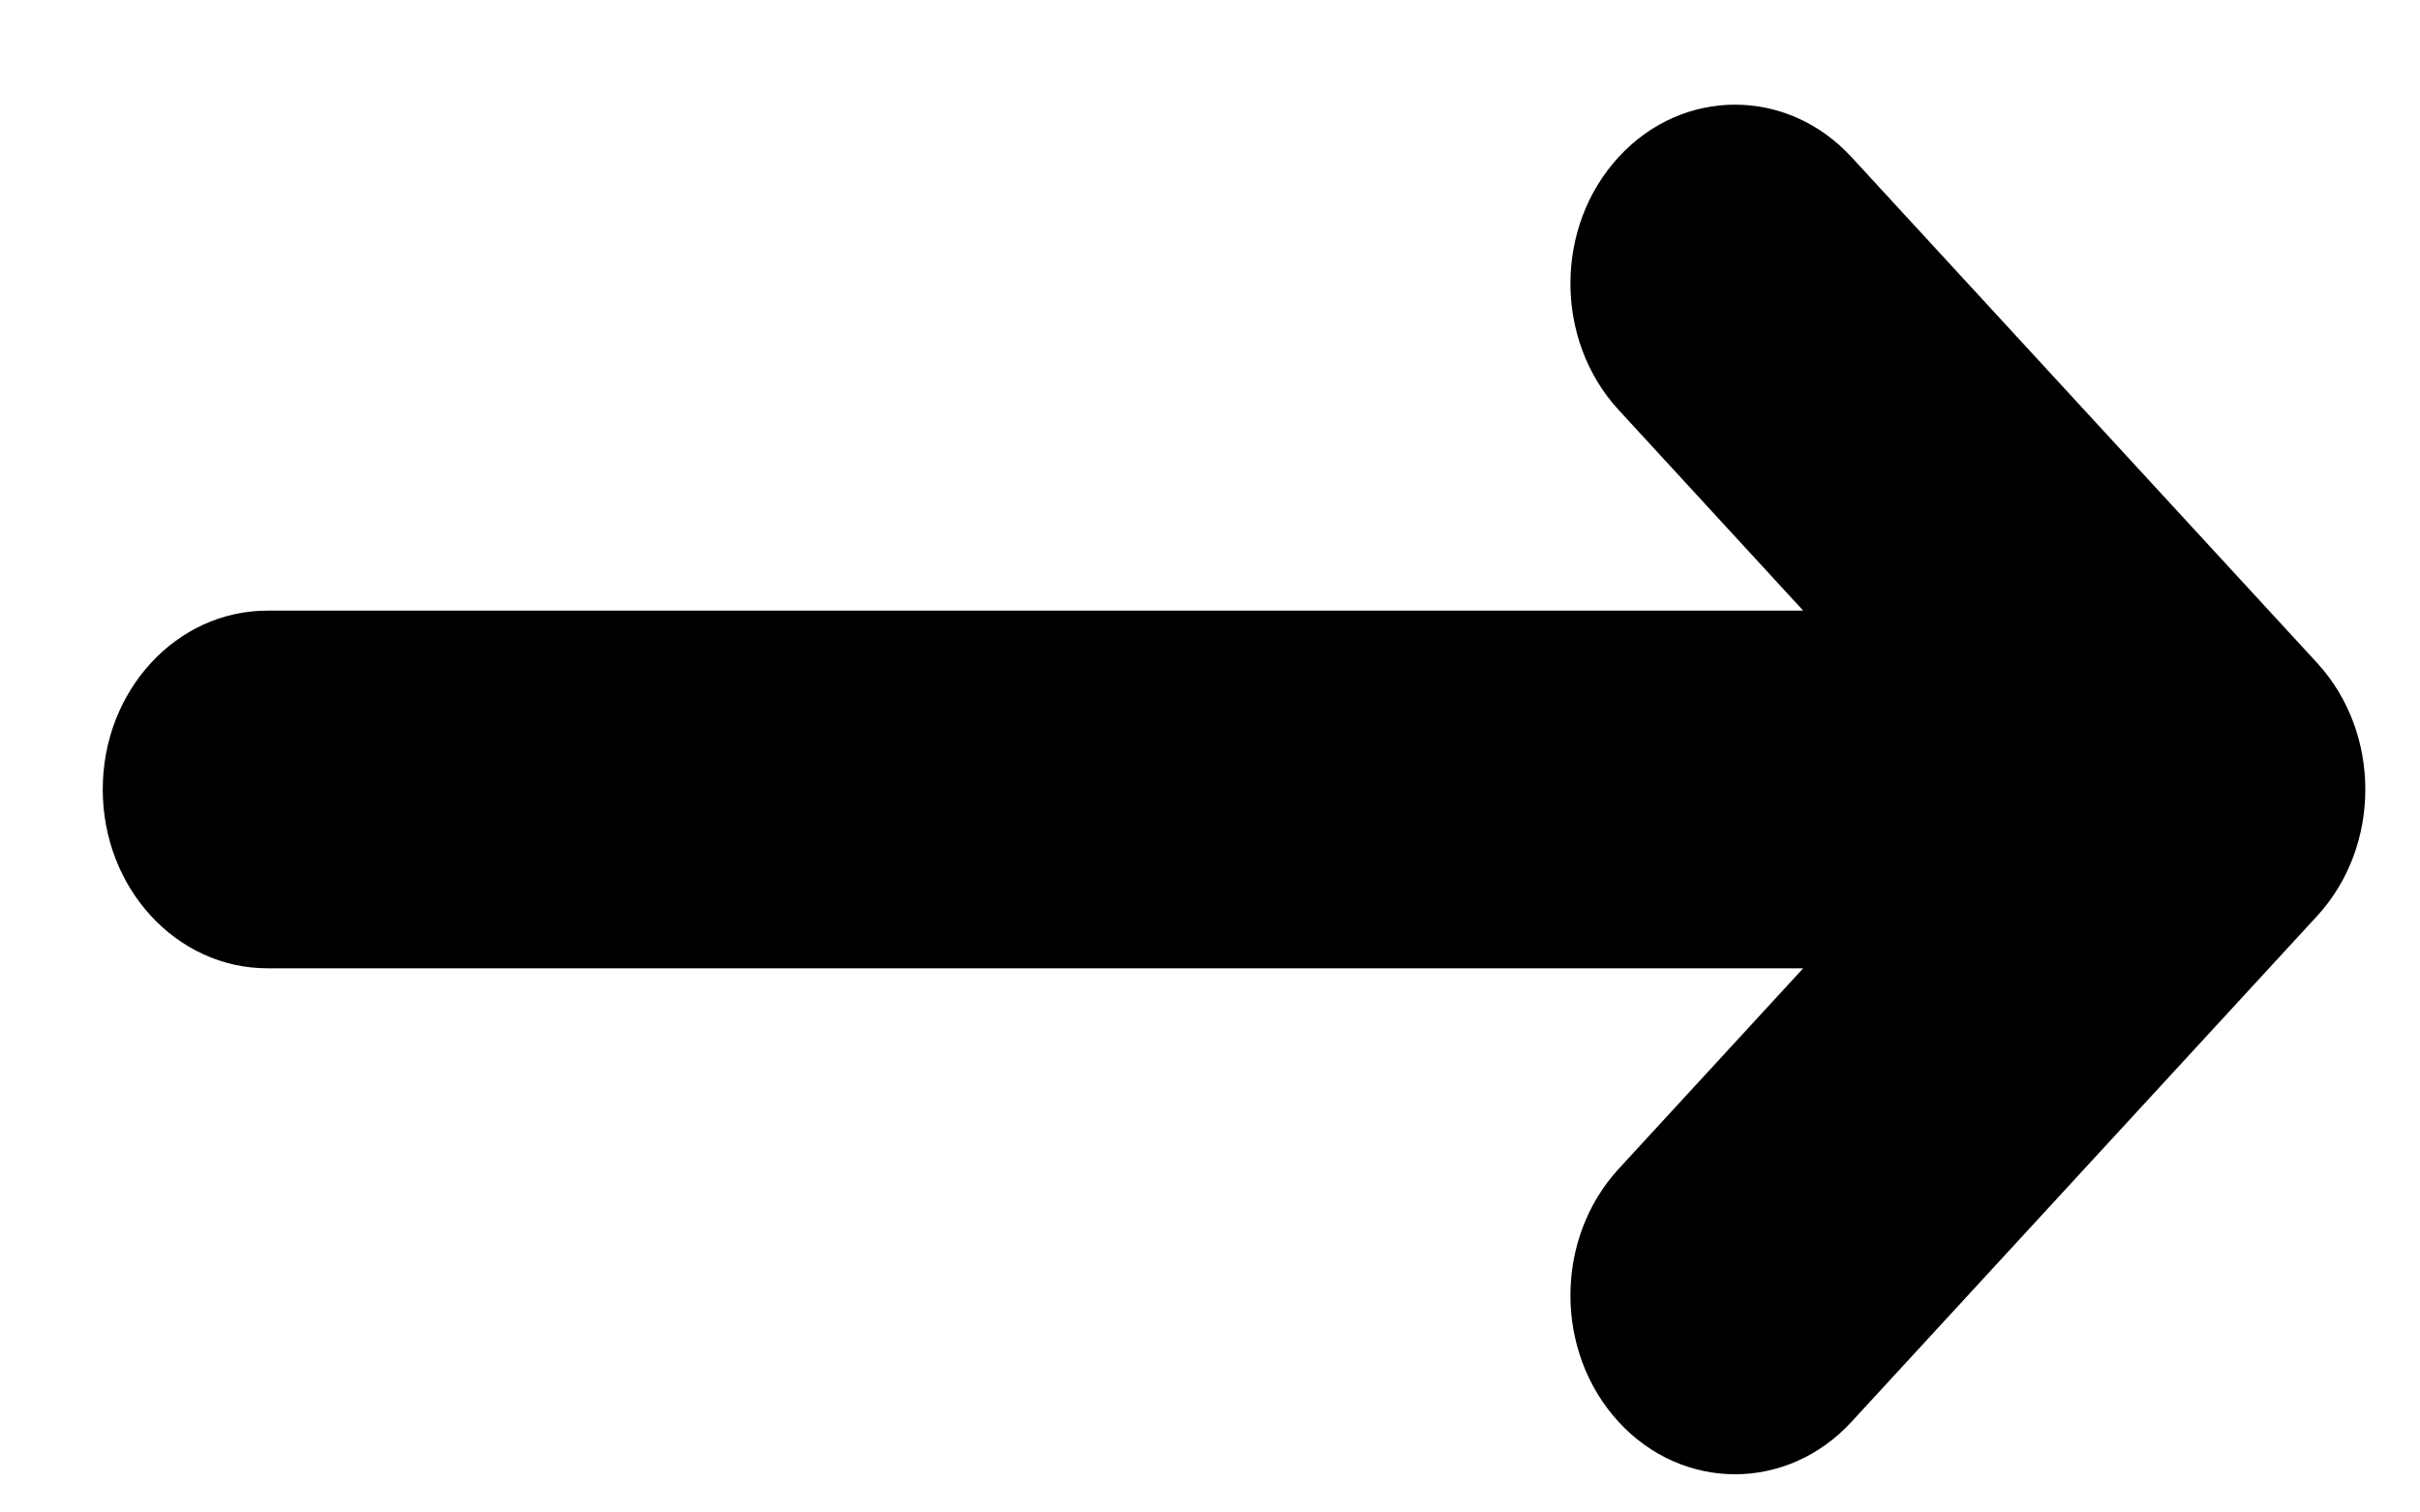 <svg xmlns="http://www.w3.org/2000/svg" width="24" height="15" viewBox="0 0 24 15">
    <path d="M22.98 6.575c.637.693.637 1.816 0 2.509l-4.619 5.018c-.637.692-1.671.692-2.308 0-.638-.693-.638-1.816 0-2.51l1.83-1.989H2.652c-.902 0-1.633-.794-1.633-1.774s.73-1.773 1.633-1.773h15.231l-1.83-1.99c-.638-.693-.638-1.816 0-2.509.637-.692 1.67-.692 2.308 0l4.619 5.018z"/>
</svg>
